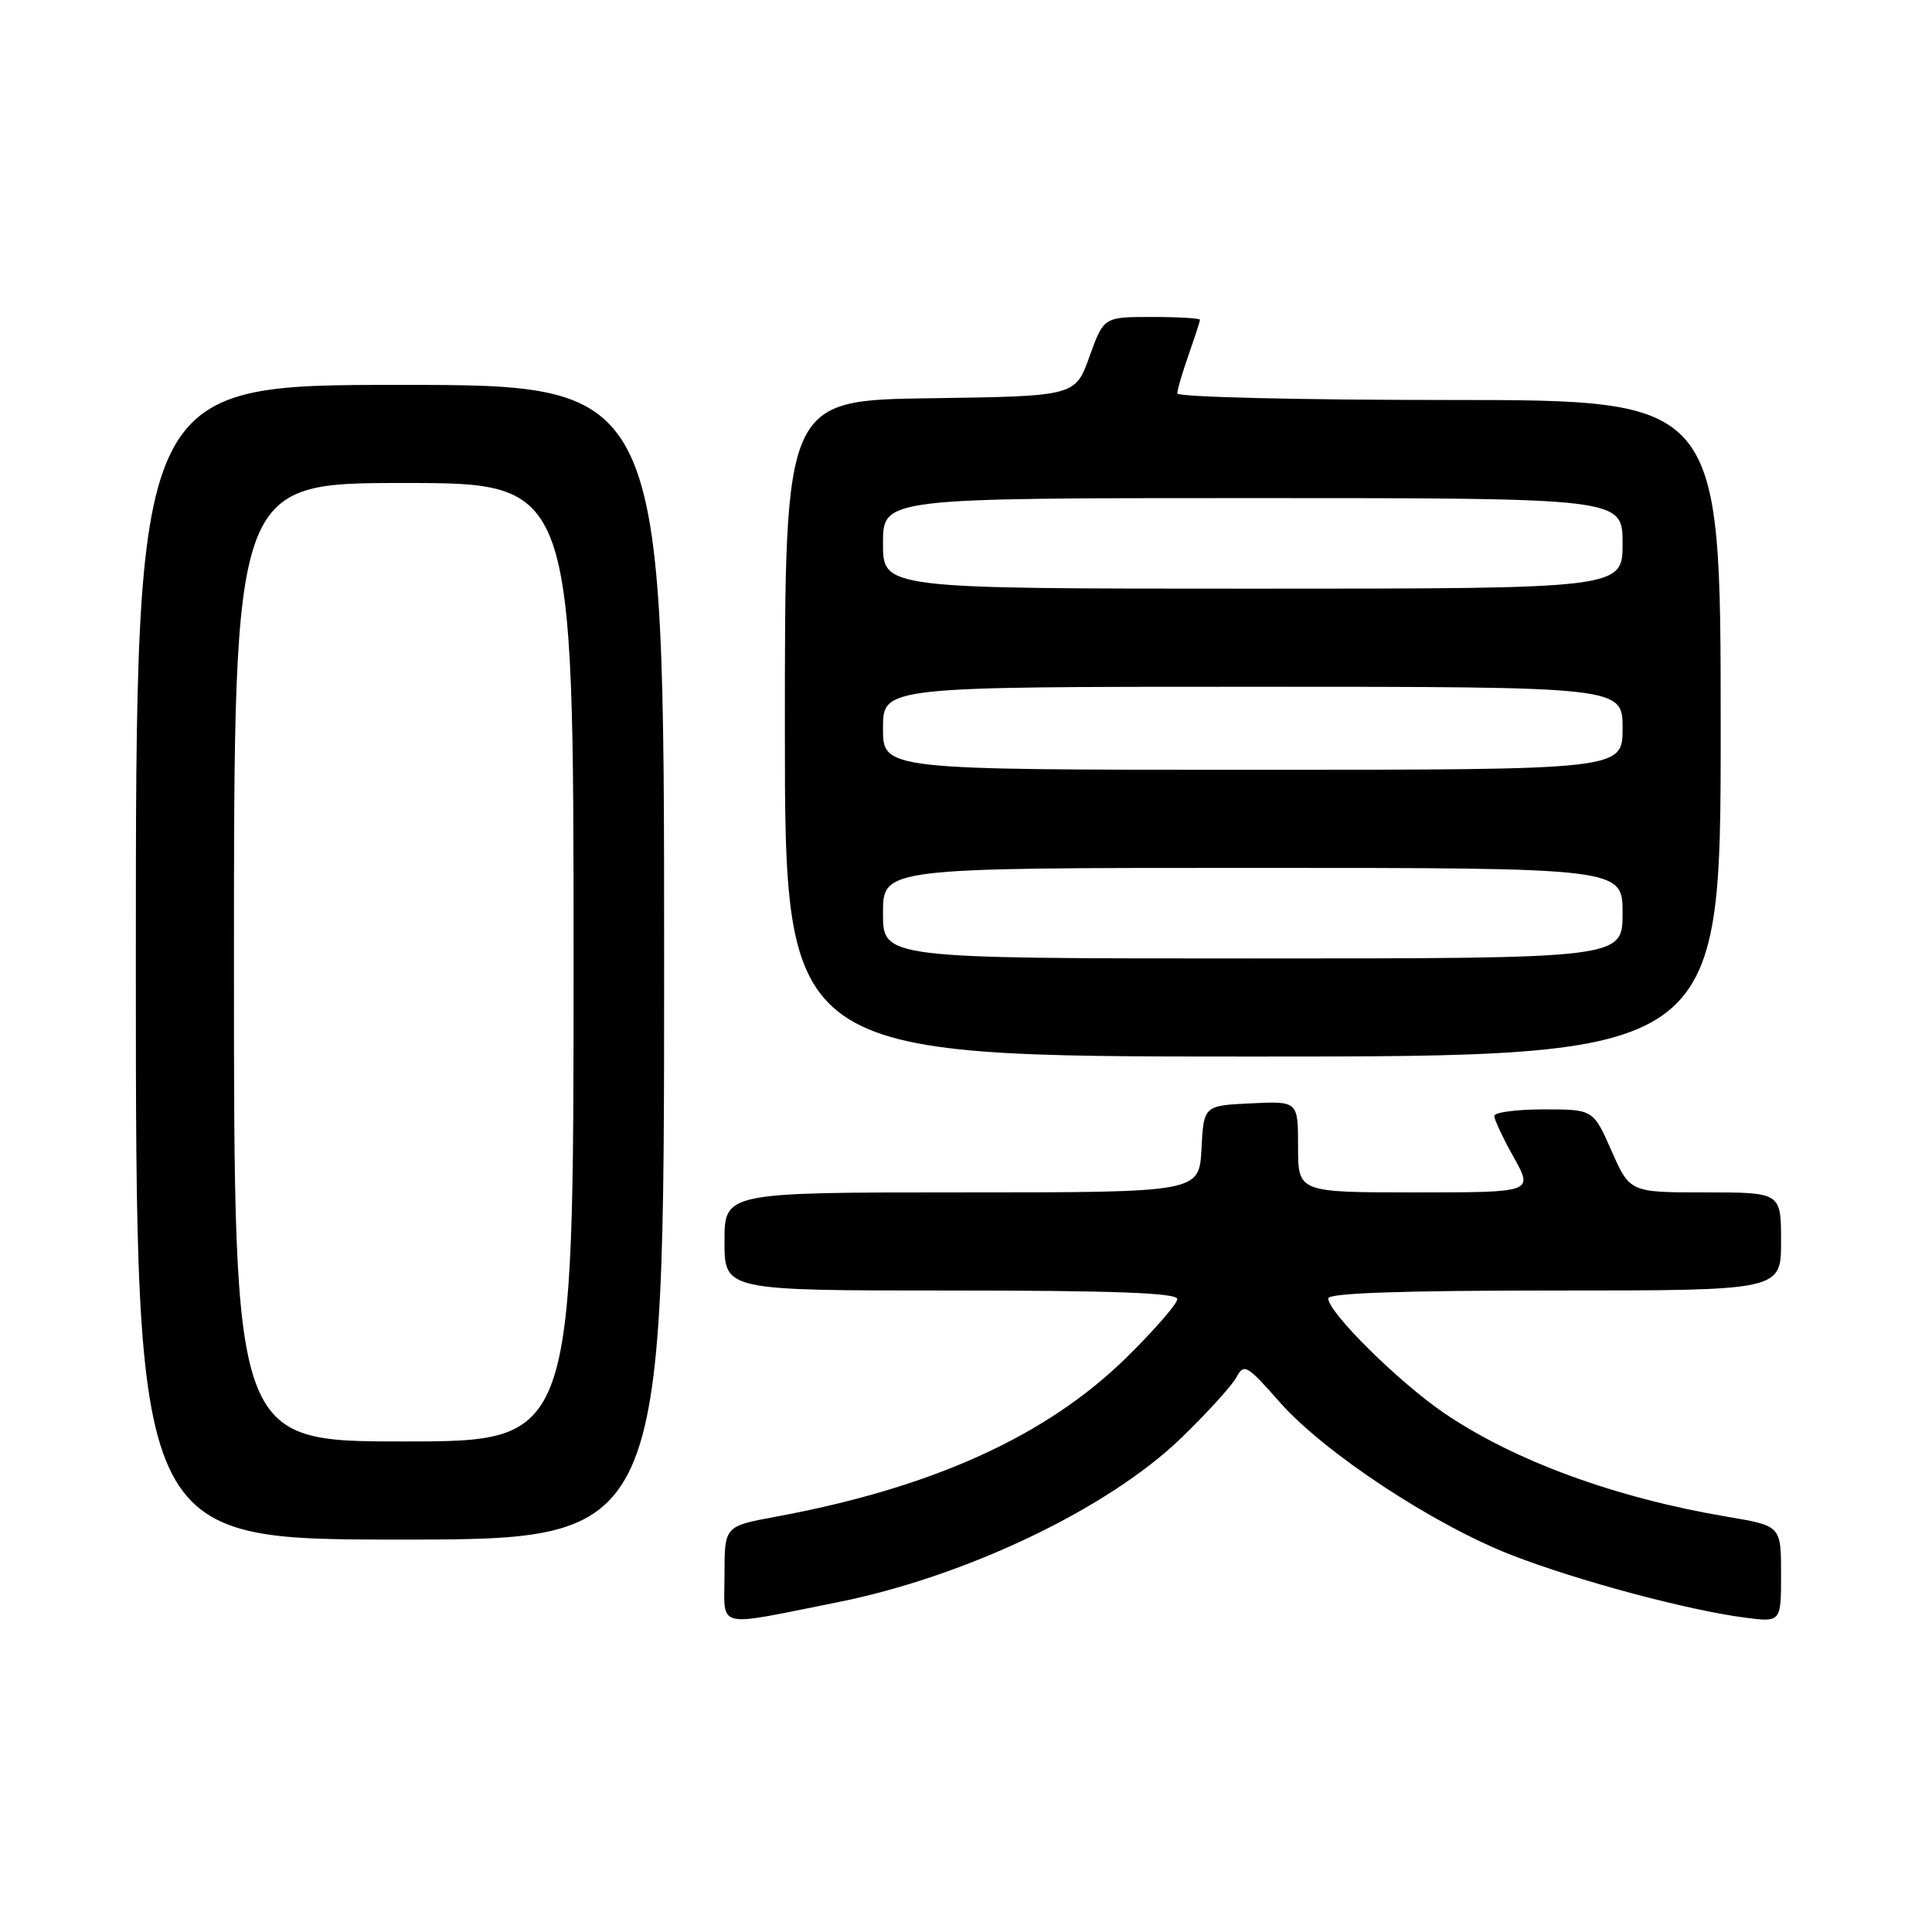 <?xml version="1.0" encoding="UTF-8" standalone="no"?>
<!DOCTYPE svg PUBLIC "-//W3C//DTD SVG 1.1//EN" "http://www.w3.org/Graphics/SVG/1.1/DTD/svg11.dtd" >
<svg xmlns="http://www.w3.org/2000/svg" xmlns:xlink="http://www.w3.org/1999/xlink" version="1.1" viewBox="0 0 256 256">
 <g >
 <path fill="currentColor"
d=" M 110.87 212.33 C 127.93 208.94 146.88 199.89 156.56 190.50 C 159.97 187.20 163.24 183.60 163.83 182.50 C 164.83 180.63 165.22 180.85 169.54 185.76 C 175.48 192.51 190.03 202.09 200.41 206.10 C 209.18 209.49 223.67 213.37 231.25 214.35 C 236.00 214.96 236.00 214.96 236.00 208.57 C 236.00 202.18 236.00 202.18 228.83 200.97 C 214.07 198.48 200.68 193.58 191.37 187.25 C 185.35 183.15 176.00 173.91 176.00 172.04 C 176.00 171.34 185.85 171.00 206.00 171.00 C 236.00 171.00 236.00 171.00 236.00 164.50 C 236.00 158.00 236.00 158.00 225.99 158.00 C 215.97 158.00 215.97 158.00 213.54 152.50 C 211.11 147.00 211.11 147.00 204.56 147.00 C 200.95 147.00 198.00 147.39 198.00 147.87 C 198.00 148.35 199.16 150.83 200.59 153.37 C 203.17 158.00 203.17 158.00 187.59 158.00 C 172.00 158.00 172.00 158.00 172.00 151.95 C 172.00 145.90 172.00 145.90 165.75 146.20 C 159.50 146.50 159.50 146.50 159.20 152.25 C 158.90 158.00 158.90 158.00 127.45 158.00 C 96.00 158.00 96.00 158.00 96.00 164.50 C 96.00 171.00 96.00 171.00 126.00 171.00 C 147.64 171.00 156.00 171.32 156.00 172.13 C 156.00 172.75 152.96 176.24 149.25 179.89 C 138.66 190.29 123.56 197.14 102.75 200.98 C 96.00 202.23 96.00 202.23 96.00 208.66 C 96.00 215.96 94.51 215.59 110.87 212.33 Z  M 88.00 127.50 C 88.00 51.00 88.00 51.00 53.00 51.00 C 18.00 51.00 18.00 51.00 18.00 127.50 C 18.00 204.00 18.00 204.00 53.00 204.00 C 88.00 204.00 88.00 204.00 88.00 127.50 Z  M 228.00 96.50 C 228.00 53.00 228.00 53.00 192.00 53.00 C 172.12 53.00 156.00 52.61 156.00 52.13 C 156.00 51.64 156.68 49.34 157.50 47.00 C 158.32 44.66 159.00 42.58 159.00 42.37 C 159.00 42.17 156.13 42.00 152.63 42.00 C 146.25 42.00 146.25 42.00 144.36 47.25 C 142.48 52.50 142.48 52.50 123.24 52.77 C 104.00 53.04 104.00 53.04 104.00 96.52 C 104.00 140.00 104.00 140.00 166.00 140.00 C 228.00 140.00 228.00 140.00 228.00 96.50 Z  M 31.00 127.50 C 31.00 64.00 31.00 64.00 53.50 64.00 C 76.00 64.00 76.00 64.00 76.00 127.50 C 76.00 191.00 76.00 191.00 53.50 191.00 C 31.00 191.00 31.00 191.00 31.00 127.50 Z  M 117.00 121.00 C 117.00 115.00 117.00 115.00 166.00 115.00 C 215.00 115.00 215.00 115.00 215.00 121.00 C 215.00 127.00 215.00 127.00 166.00 127.00 C 117.00 127.00 117.00 127.00 117.00 121.00 Z  M 117.00 96.50 C 117.00 91.00 117.00 91.00 166.00 91.00 C 215.00 91.00 215.00 91.00 215.00 96.50 C 215.00 102.00 215.00 102.00 166.00 102.00 C 117.00 102.00 117.00 102.00 117.00 96.50 Z  M 117.00 72.00 C 117.00 66.00 117.00 66.00 166.00 66.00 C 215.00 66.00 215.00 66.00 215.00 72.00 C 215.00 78.00 215.00 78.00 166.00 78.00 C 117.00 78.00 117.00 78.00 117.00 72.00 Z "/>
</g>
</svg>